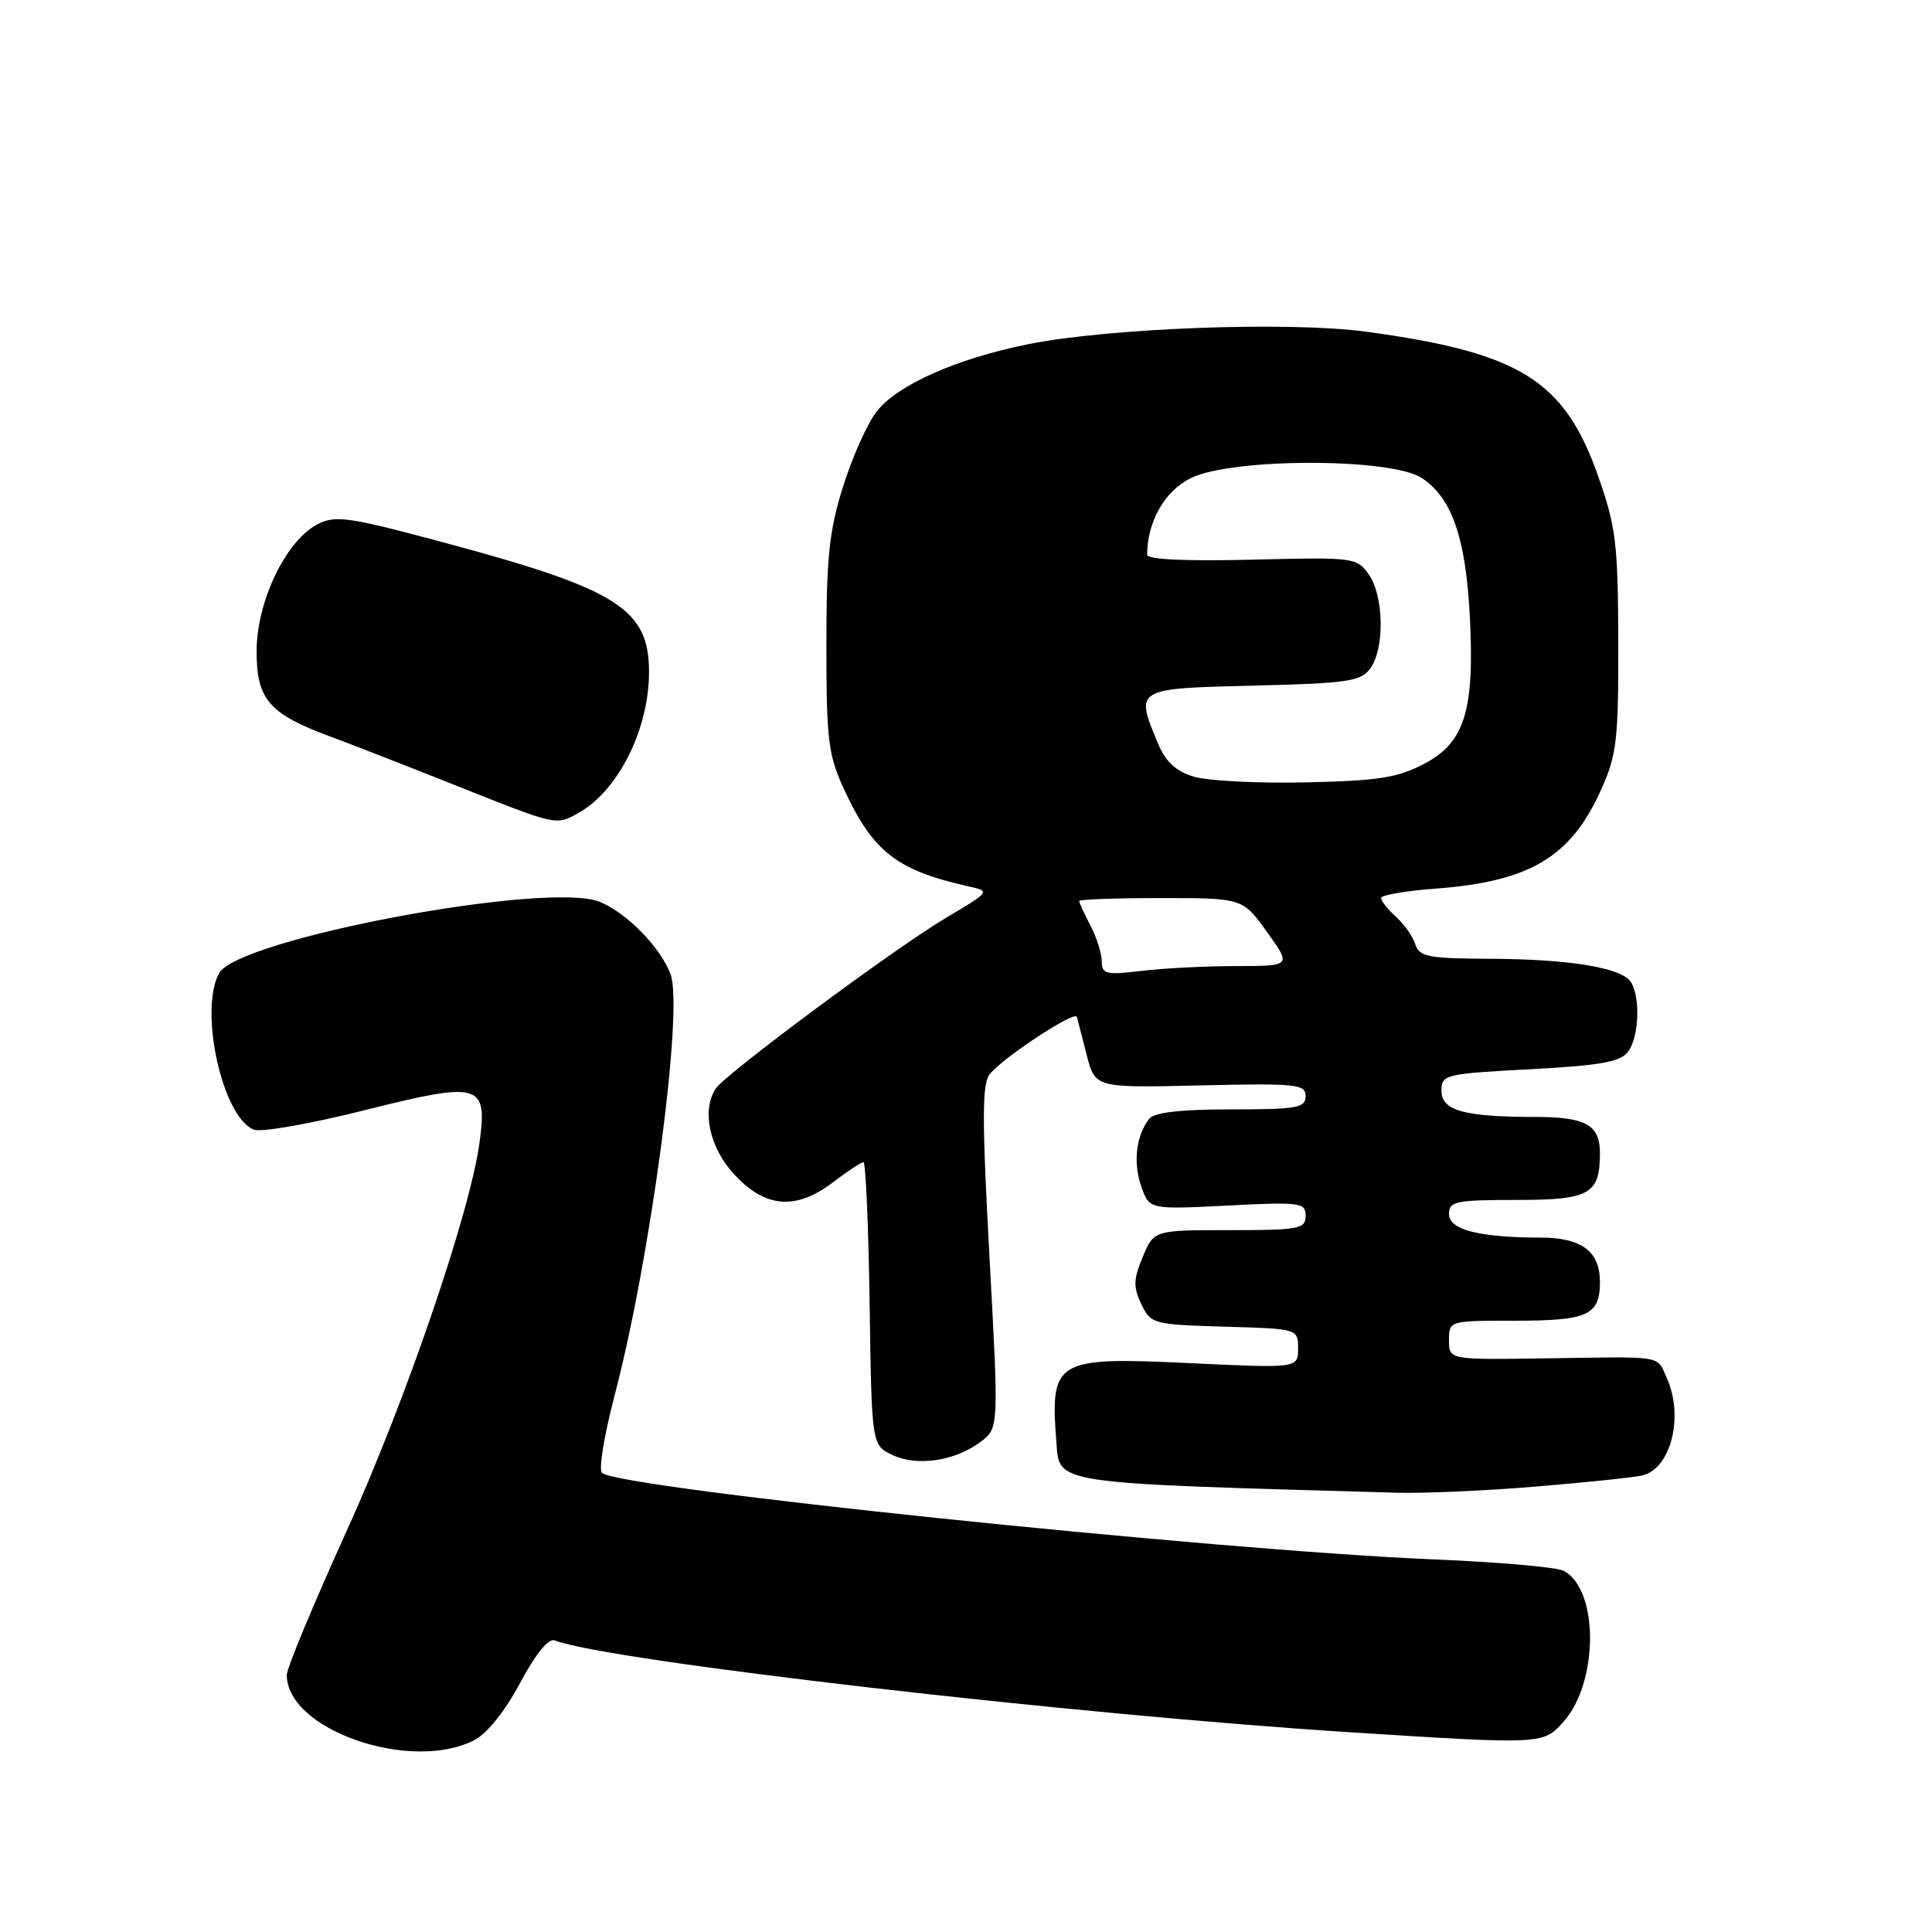 <?xml version="1.0" encoding="UTF-8" standalone="no"?>
<!DOCTYPE svg PUBLIC "-//W3C//DTD SVG 1.1//EN" "http://www.w3.org/Graphics/SVG/1.1/DTD/svg11.dtd" >
<svg xmlns="http://www.w3.org/2000/svg" xmlns:xlink="http://www.w3.org/1999/xlink" version="1.1" viewBox="0 0 256 256">
 <g >
 <path fill="currentColor"
d=" M 62.88 230.56 C 64.54 229.71 66.97 226.66 68.92 222.99 C 70.95 219.18 72.68 217.05 73.48 217.36 C 80.60 220.09 142.33 227.21 178.99 229.54 C 204.47 231.16 204.47 231.16 207.17 228.14 C 211.86 222.89 211.86 210.53 207.17 208.13 C 206.25 207.66 198.53 206.98 190.00 206.63 C 160.83 205.41 81.79 197.19 79.76 195.16 C 79.31 194.71 80.07 190.11 81.43 184.93 C 86.22 166.70 90.60 133.73 88.85 129.08 C 87.50 125.52 83.09 121.00 79.50 119.51 C 72.69 116.68 31.46 124.40 29.02 128.97 C 26.34 133.97 29.49 148.10 33.65 149.69 C 34.60 150.06 41.18 148.90 48.27 147.12 C 63.60 143.27 64.58 143.54 63.56 151.26 C 62.33 160.57 53.76 185.63 45.91 202.91 C 41.56 212.49 38.00 221.05 38.00 221.94 C 38.00 229.21 54.46 234.92 62.88 230.56 Z  M 203.50 196.98 C 210.10 196.43 216.44 195.77 217.58 195.51 C 221.41 194.66 223.17 187.66 220.84 182.55 C 219.47 179.55 220.74 179.75 204.75 179.99 C 192.00 180.18 192.00 180.18 192.00 177.59 C 192.00 175.00 192.00 175.00 200.80 175.00 C 210.39 175.00 212.00 174.27 212.00 169.87 C 212.00 165.82 209.58 164.00 204.18 163.99 C 195.97 163.97 192.00 162.95 192.00 160.87 C 192.00 159.18 192.88 159.00 200.96 159.00 C 210.66 159.00 212.00 158.24 212.00 152.77 C 212.00 149.05 210.11 148.00 203.42 148.00 C 193.99 148.00 191.00 147.16 191.00 144.53 C 191.00 142.39 191.46 142.28 202.75 141.68 C 212.20 141.17 214.74 140.71 215.75 139.33 C 217.18 137.37 217.38 132.16 216.11 130.14 C 214.89 128.22 208.04 127.09 197.32 127.04 C 189.25 127.01 188.06 126.77 187.54 125.13 C 187.22 124.10 186.06 122.46 184.97 121.48 C 183.89 120.49 183.00 119.37 183.00 118.99 C 183.00 118.60 186.29 118.04 190.31 117.74 C 202.73 116.80 208.16 113.55 212.15 104.65 C 214.24 100.01 214.46 98.06 214.43 85.00 C 214.39 71.93 214.12 69.76 211.73 63.00 C 207.27 50.37 201.37 46.71 181.00 43.95 C 170.77 42.56 146.85 43.46 136.13 45.63 C 126.66 47.56 118.94 50.99 116.16 54.53 C 114.95 56.06 112.96 60.51 111.73 64.41 C 109.87 70.33 109.50 73.80 109.50 85.50 C 109.50 98.00 109.75 100.04 111.80 104.50 C 115.66 112.87 118.81 115.33 128.39 117.46 C 131.24 118.10 131.21 118.14 125.38 121.60 C 118.70 125.54 96.02 142.37 94.82 144.26 C 92.96 147.18 94.00 152.03 97.25 155.57 C 101.38 160.08 105.46 160.41 110.39 156.65 C 112.30 155.19 114.11 154.00 114.41 154.00 C 114.71 154.00 115.08 162.43 115.23 172.74 C 115.50 191.47 115.50 191.47 118.24 192.79 C 121.51 194.35 126.55 193.60 129.94 191.05 C 132.35 189.23 132.35 189.23 131.11 166.54 C 130.11 148.08 130.12 143.57 131.17 142.30 C 133.06 140.02 142.46 133.86 142.69 134.74 C 142.80 135.16 143.39 137.45 144.00 139.82 C 145.12 144.15 145.12 144.15 159.06 143.82 C 171.80 143.53 173.00 143.65 173.00 145.25 C 173.00 146.80 171.86 147.00 163.12 147.00 C 156.41 147.00 152.93 147.40 152.27 148.25 C 150.54 150.45 150.12 154.05 151.22 157.20 C 152.29 160.27 152.29 160.27 162.65 159.74 C 172.32 159.25 173.00 159.34 173.00 161.11 C 173.00 162.84 172.14 163.00 162.95 163.00 C 152.90 163.00 152.90 163.00 151.42 166.55 C 150.18 169.50 150.15 170.54 151.23 172.80 C 152.49 175.43 152.78 175.51 162.26 175.79 C 172.00 176.07 172.00 176.07 172.00 178.69 C 172.00 181.30 172.00 181.30 157.60 180.62 C 139.85 179.78 139.14 180.20 139.97 191.00 C 140.41 196.71 138.93 196.48 185.00 197.79 C 188.57 197.90 196.90 197.53 203.50 196.98 Z  M 76.67 107.71 C 81.93 104.76 86.00 96.62 86.00 89.03 C 86.00 80.73 81.85 78.09 59.39 72.04 C 46.18 68.48 44.46 68.23 42.07 69.47 C 37.87 71.64 34.00 79.72 34.00 86.31 C 34.00 92.70 35.66 94.60 43.81 97.61 C 46.39 98.56 53.90 101.49 60.50 104.12 C 73.88 109.45 73.66 109.40 76.67 107.71 Z  M 145.99 127.39 C 145.99 126.35 145.32 124.21 144.49 122.64 C 143.67 121.06 143.00 119.60 143.00 119.39 C 143.00 119.17 147.87 119.00 153.83 119.00 C 164.66 119.00 164.66 119.00 167.89 123.50 C 171.12 128.00 171.12 128.00 163.81 128.01 C 159.79 128.01 154.14 128.30 151.25 128.65 C 146.55 129.21 146.00 129.08 145.99 127.39 Z  M 158.18 102.91 C 155.80 102.19 154.45 100.94 153.43 98.49 C 150.39 91.21 150.34 91.23 166.08 90.85 C 178.64 90.54 180.32 90.29 181.58 88.56 C 183.49 85.94 183.38 78.98 181.38 76.13 C 179.79 73.87 179.44 73.82 165.88 74.16 C 157.06 74.37 152.00 74.14 152.00 73.50 C 152.03 69.10 154.32 65.07 157.77 63.36 C 163.18 60.66 184.28 60.65 188.38 63.33 C 192.36 65.94 194.20 71.19 194.75 81.50 C 195.42 94.10 194.11 98.38 188.71 101.21 C 185.19 103.06 182.61 103.46 173.00 103.67 C 166.68 103.81 160.01 103.47 158.18 102.91 Z "/>
</g>
</svg>